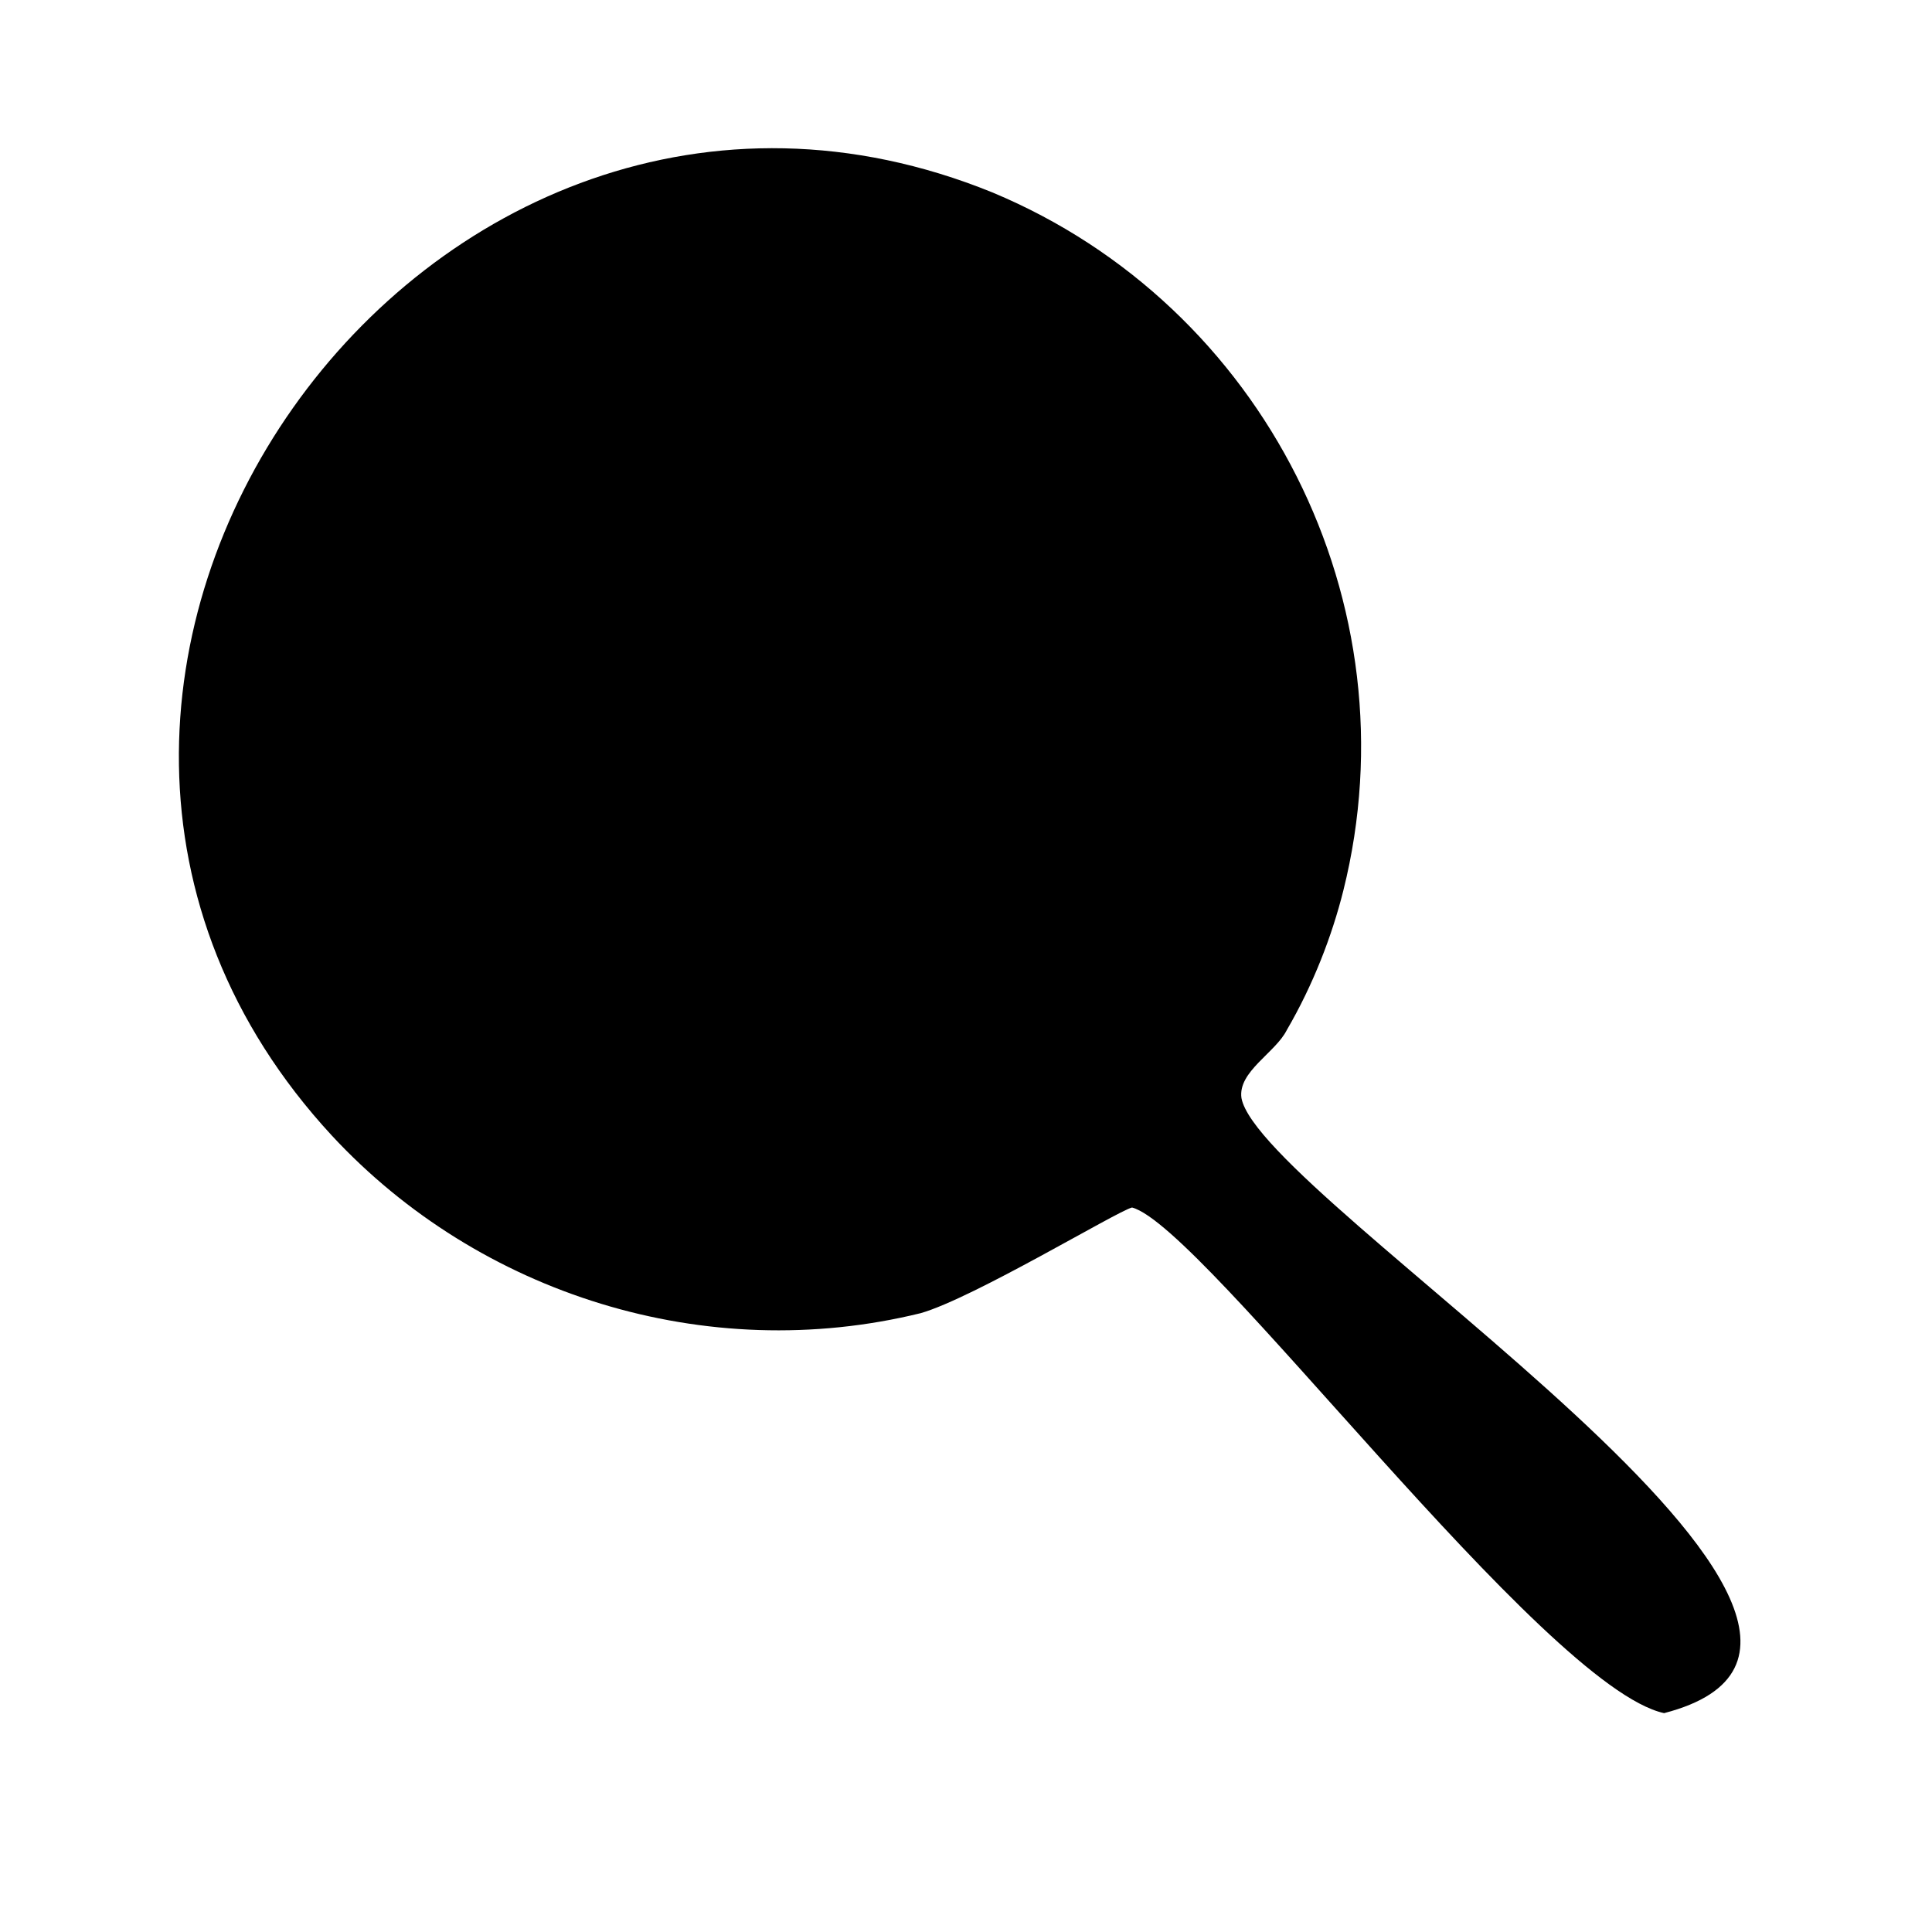 <?xml version="1.0" encoding="utf-8"?>
<svg version="1.1" xmlns="http://www.w3.org/2000/svg" xmlns:xlink="http://www.w3.org/1999/xlink"
   viewBox="0 0 512 512" xml:space="preserve">
<path d="M441,454c-32-7-122-129-141-134-4,1-42,24-56,28-57,14-117-5-156-47-111-120,25-311,175-250,72,30,112,109,93,185-3,12-8,25-15,37-3,6-13,11-12,18,5,27,193,142,112,163z" fill="currentColor"/>
</svg>